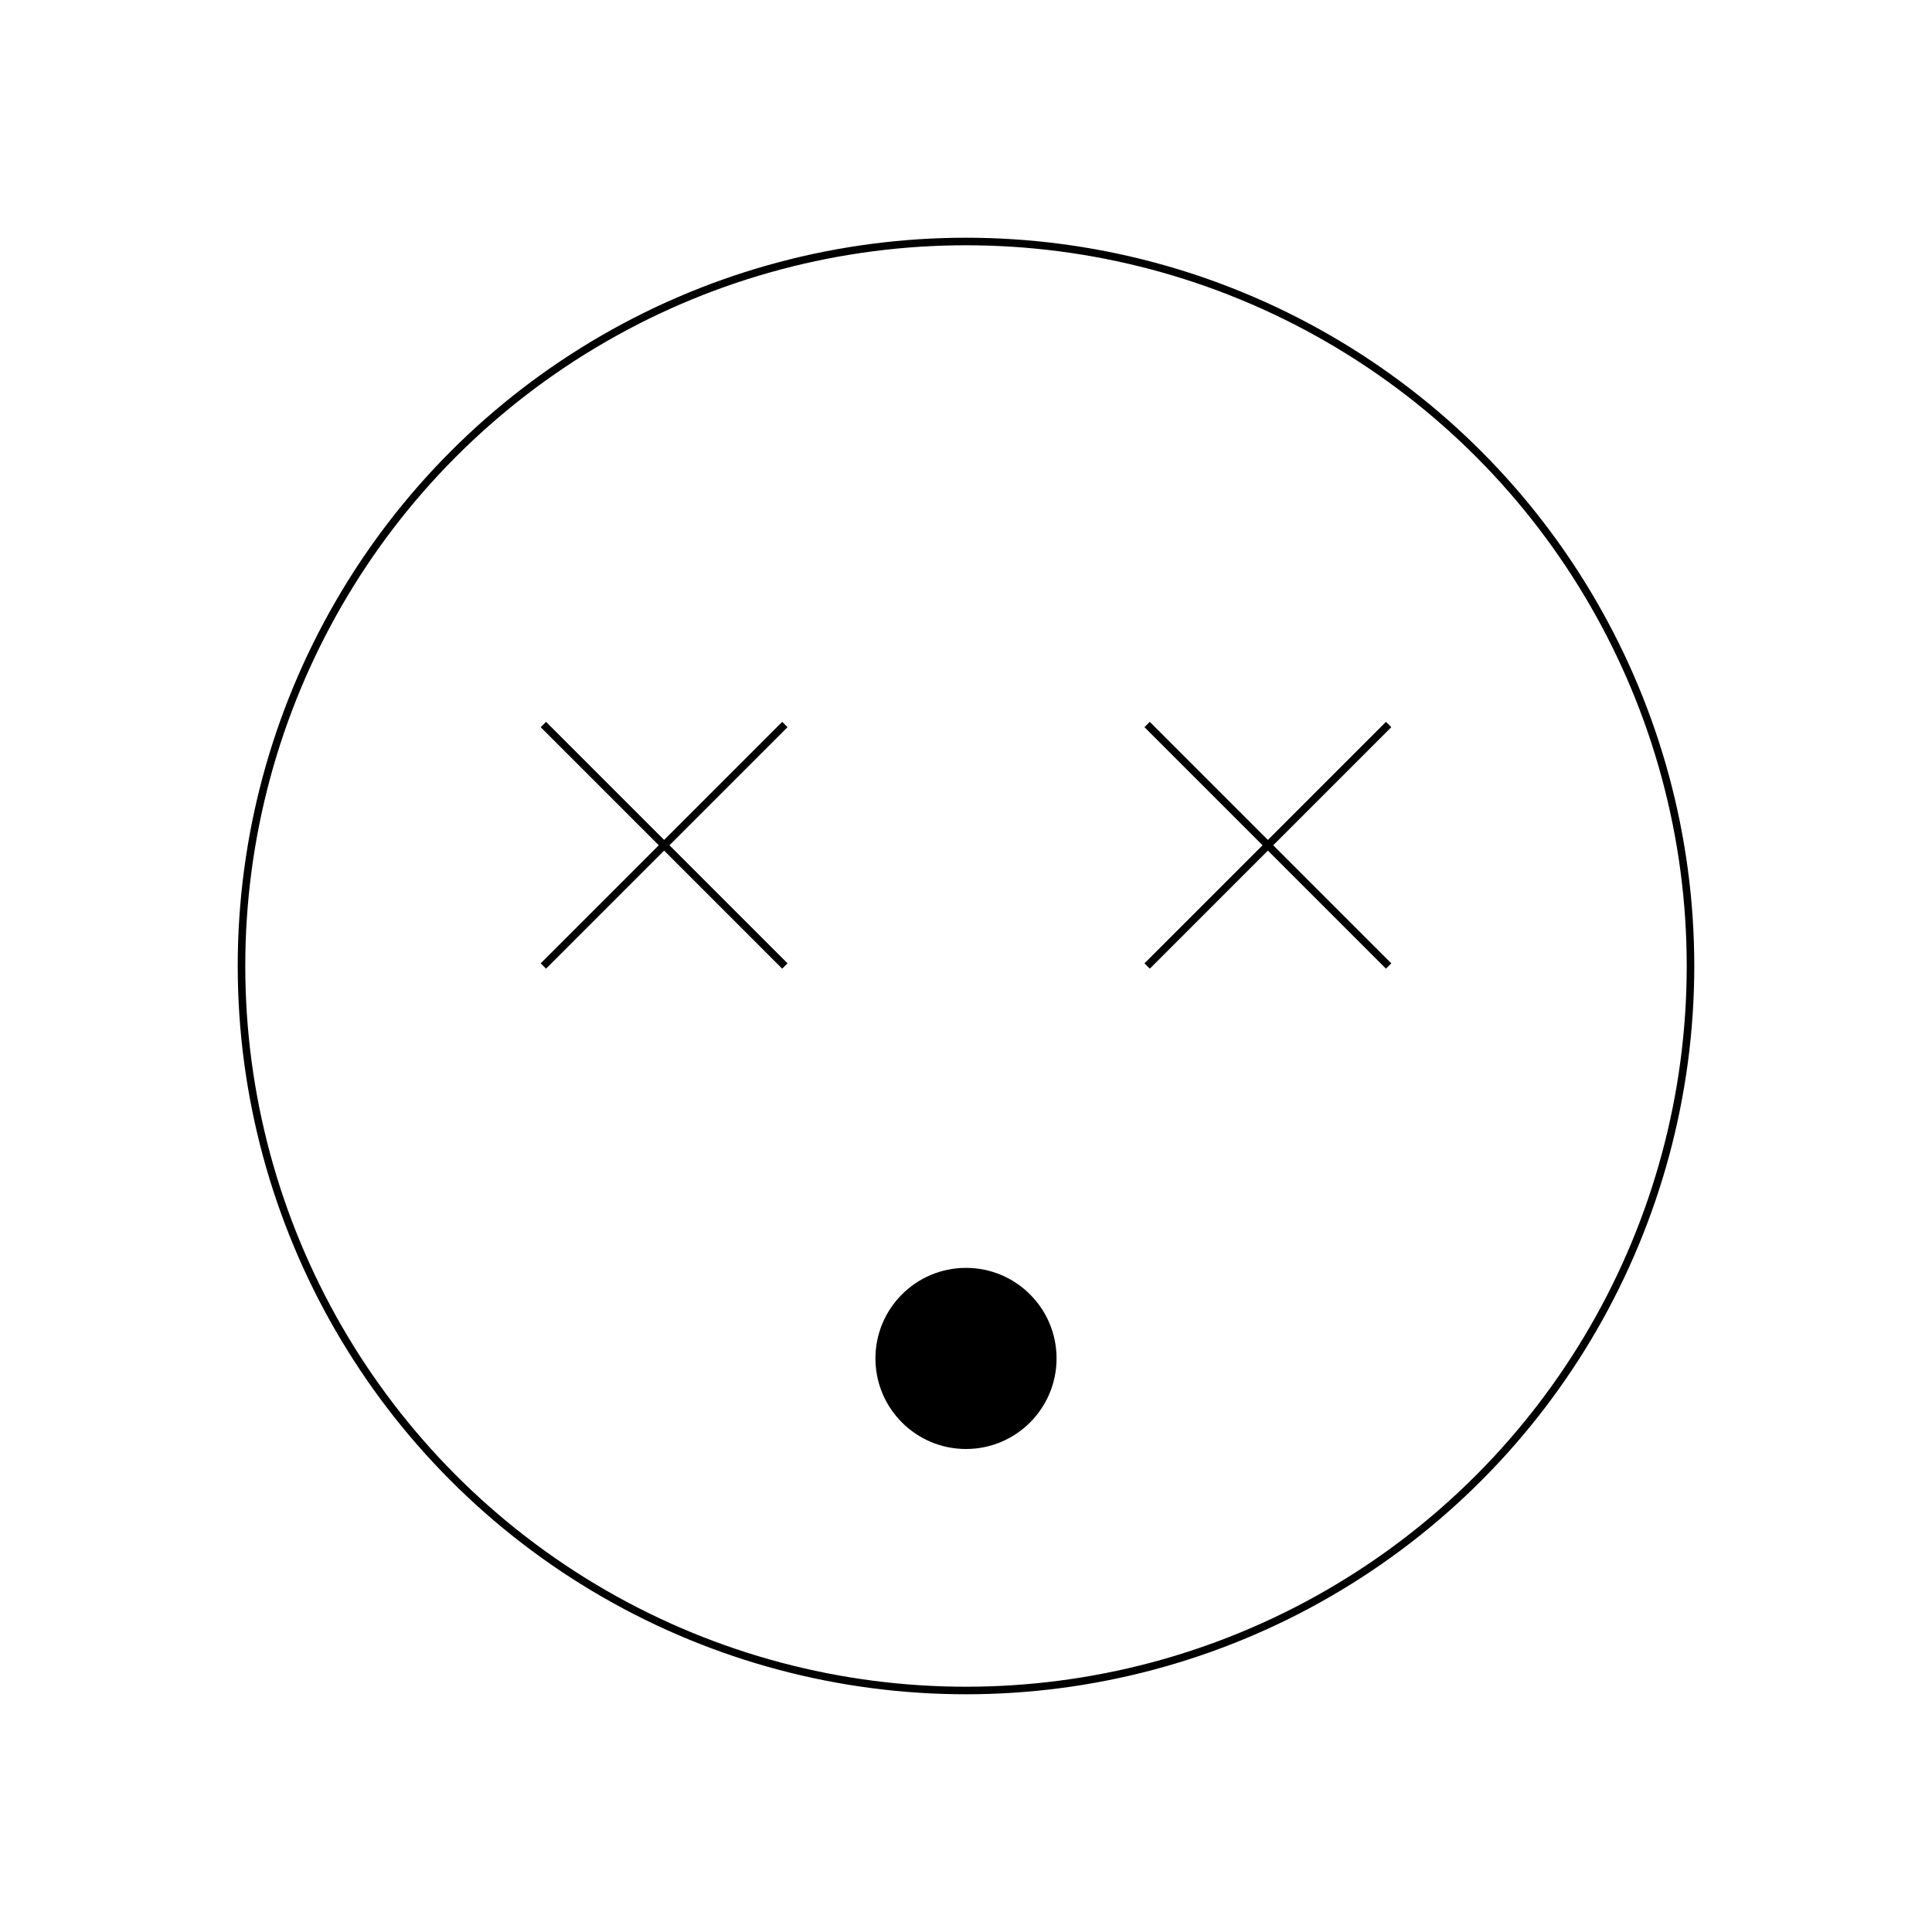 <svg xmlns="http://www.w3.org/2000/svg" viewBox="0 0 256 256"><rect width="256" height="256" fill="none"/><circle cx="128" cy="128" r="96" fill="none" stroke="currentColor" strokeMiterlimit="10" strokeWidth="16"/><line x1="184" y1="96" x2="152" y2="128" fill="none" stroke="currentColor" strokeLinecap="round" stroke-linejoin="round" strokeWidth="16"/><line x1="184" y1="128" x2="152" y2="96" fill="none" stroke="currentColor" strokeLinecap="round" stroke-linejoin="round" strokeWidth="16"/><line x1="104" y1="96" x2="72" y2="128" fill="none" stroke="currentColor" strokeLinecap="round" stroke-linejoin="round" strokeWidth="16"/><line x1="104" y1="128" x2="72" y2="96" fill="none" stroke="currentColor" strokeLinecap="round" stroke-linejoin="round" strokeWidth="16"/><circle cx="128" cy="180" r="12"/></svg>